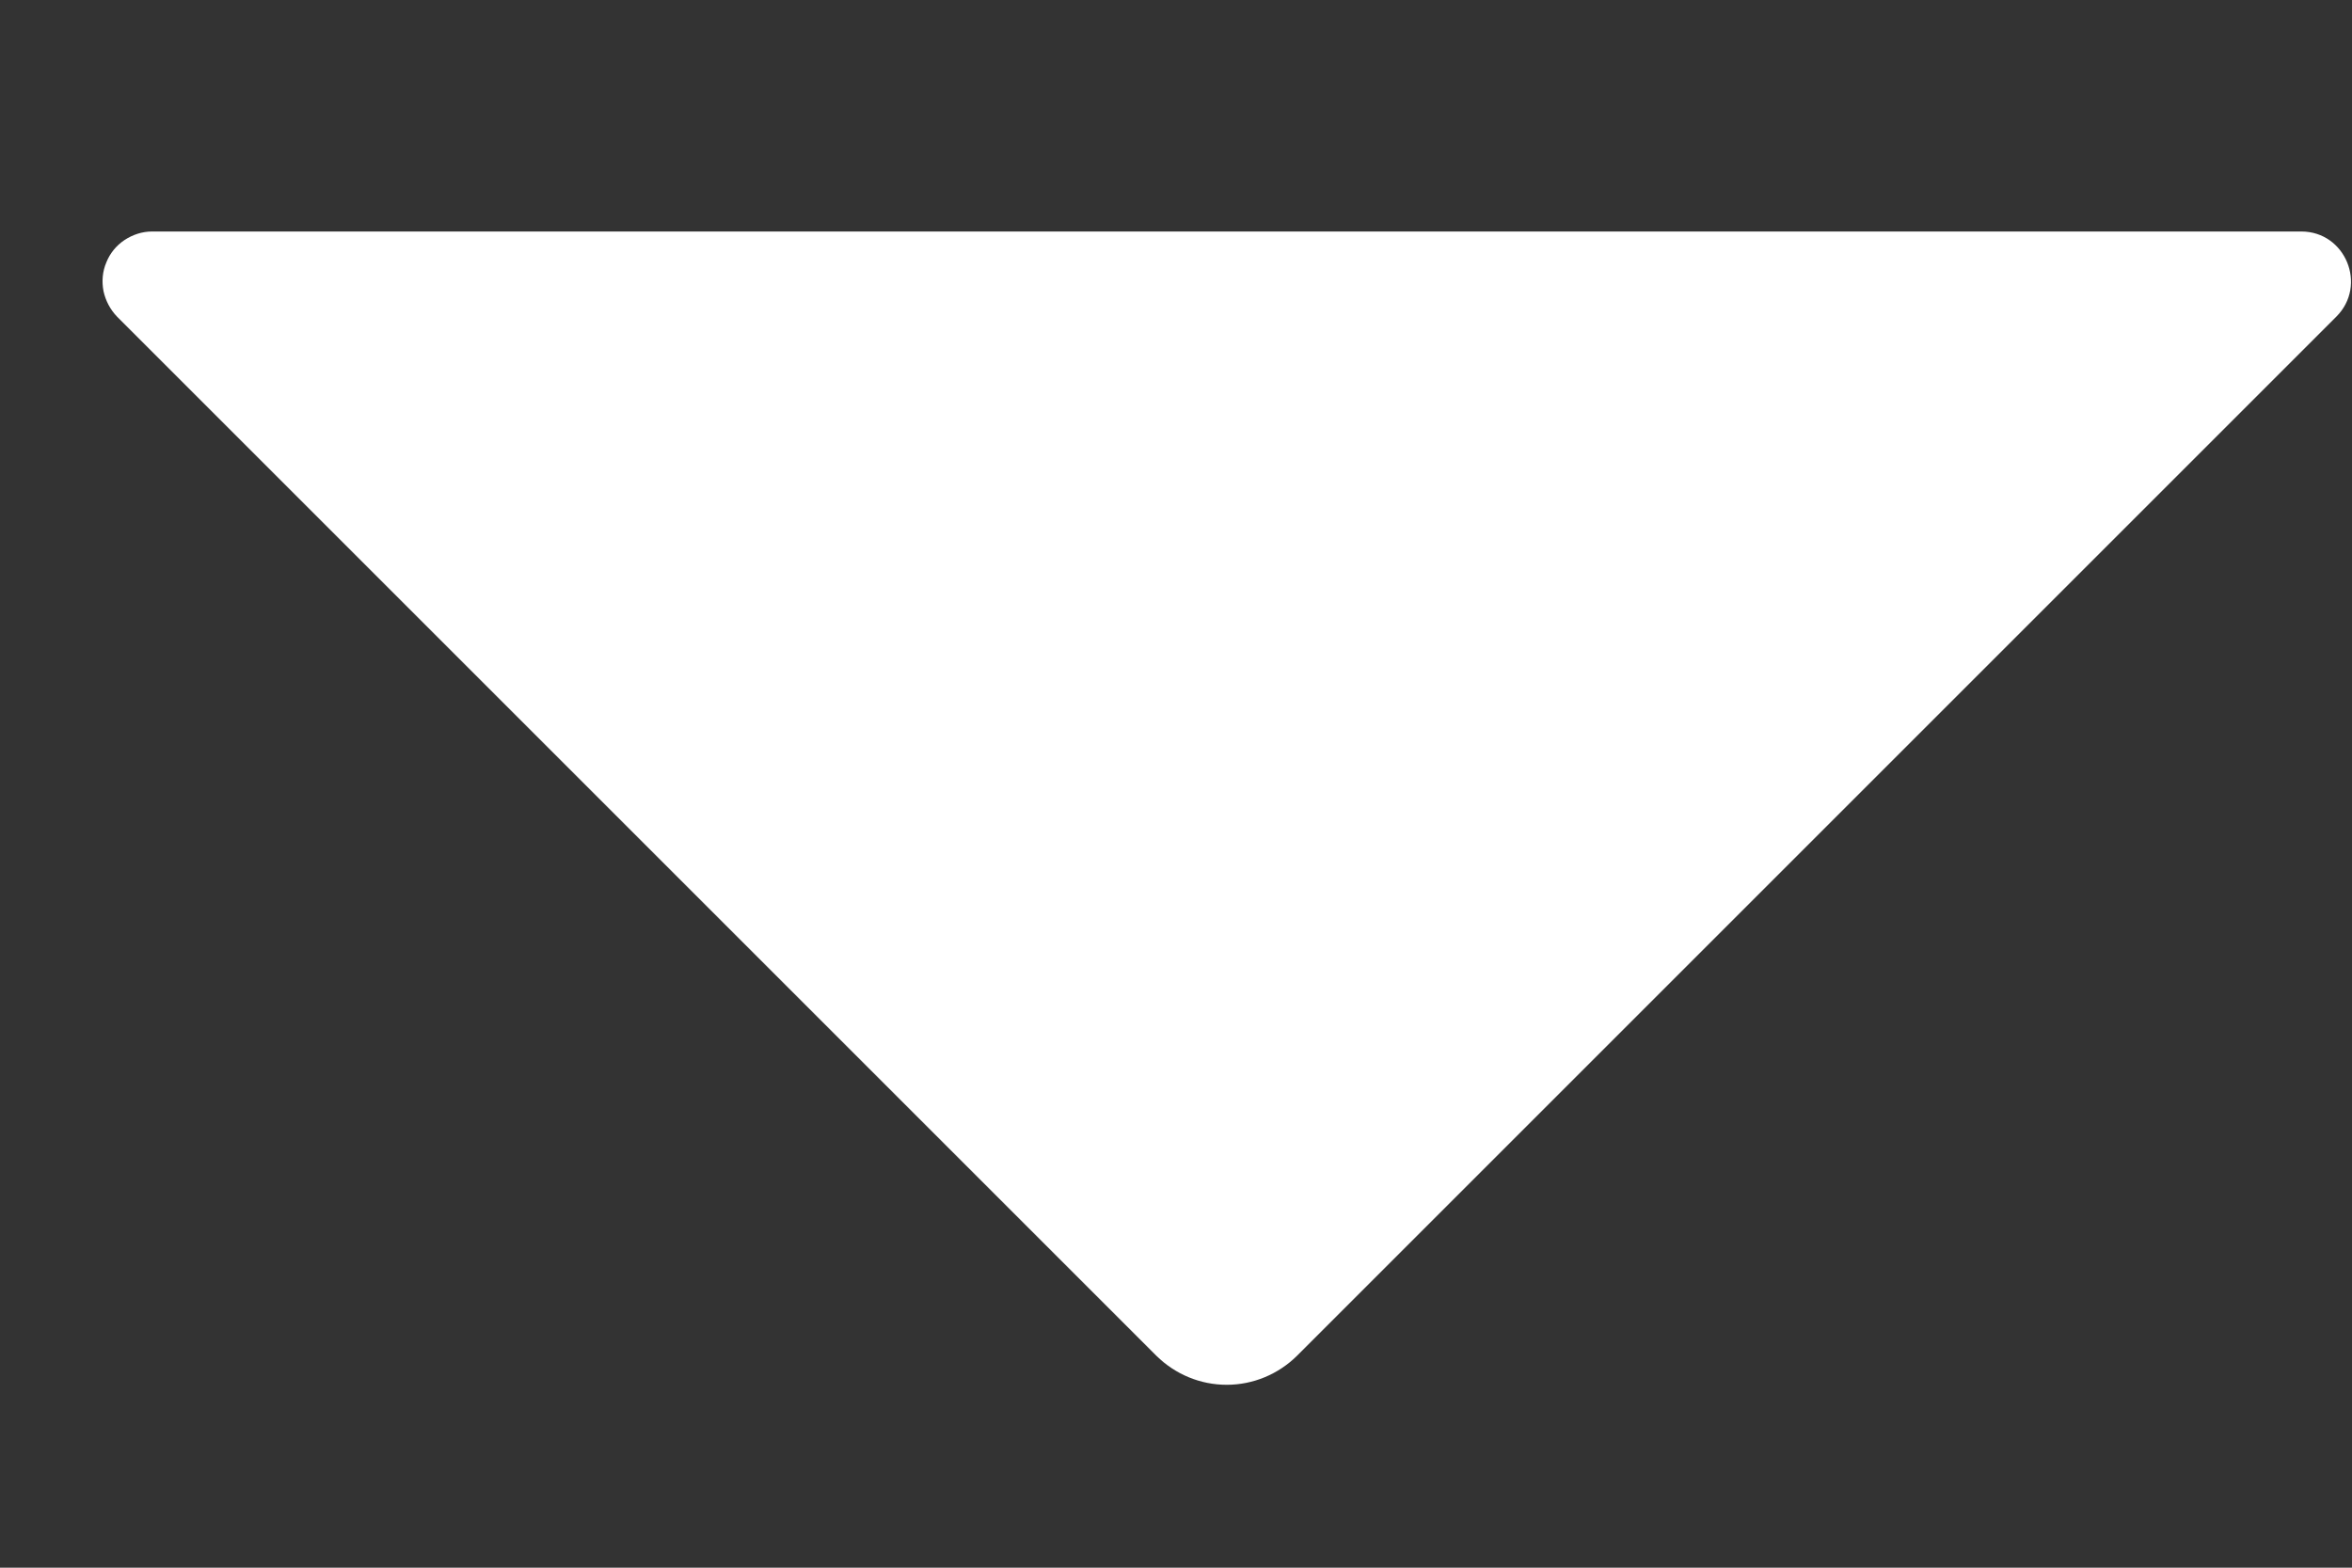 <svg width="9" height="6" viewBox="0 0 9 6" fill="none" xmlns="http://www.w3.org/2000/svg">
<rect x="0" y="0" width="9" height="6" fill="#333333" stroke="none"/>
<path fill-rule="evenodd" clip-rule="evenodd" d="M8.806 0.886C8.975 0.886 9.06 1.092 8.94 1.212L4.963 5.189C4.891 5.26 4.795 5.3 4.694 5.3C4.593 5.3 4.497 5.26 4.425 5.189L0.448 1.212C0.422 1.185 0.404 1.151 0.396 1.114C0.389 1.077 0.392 1.039 0.407 1.004C0.421 0.969 0.445 0.94 0.476 0.919C0.508 0.898 0.544 0.886 0.582 0.886H8.806Z" fill="white"/>
</svg>
